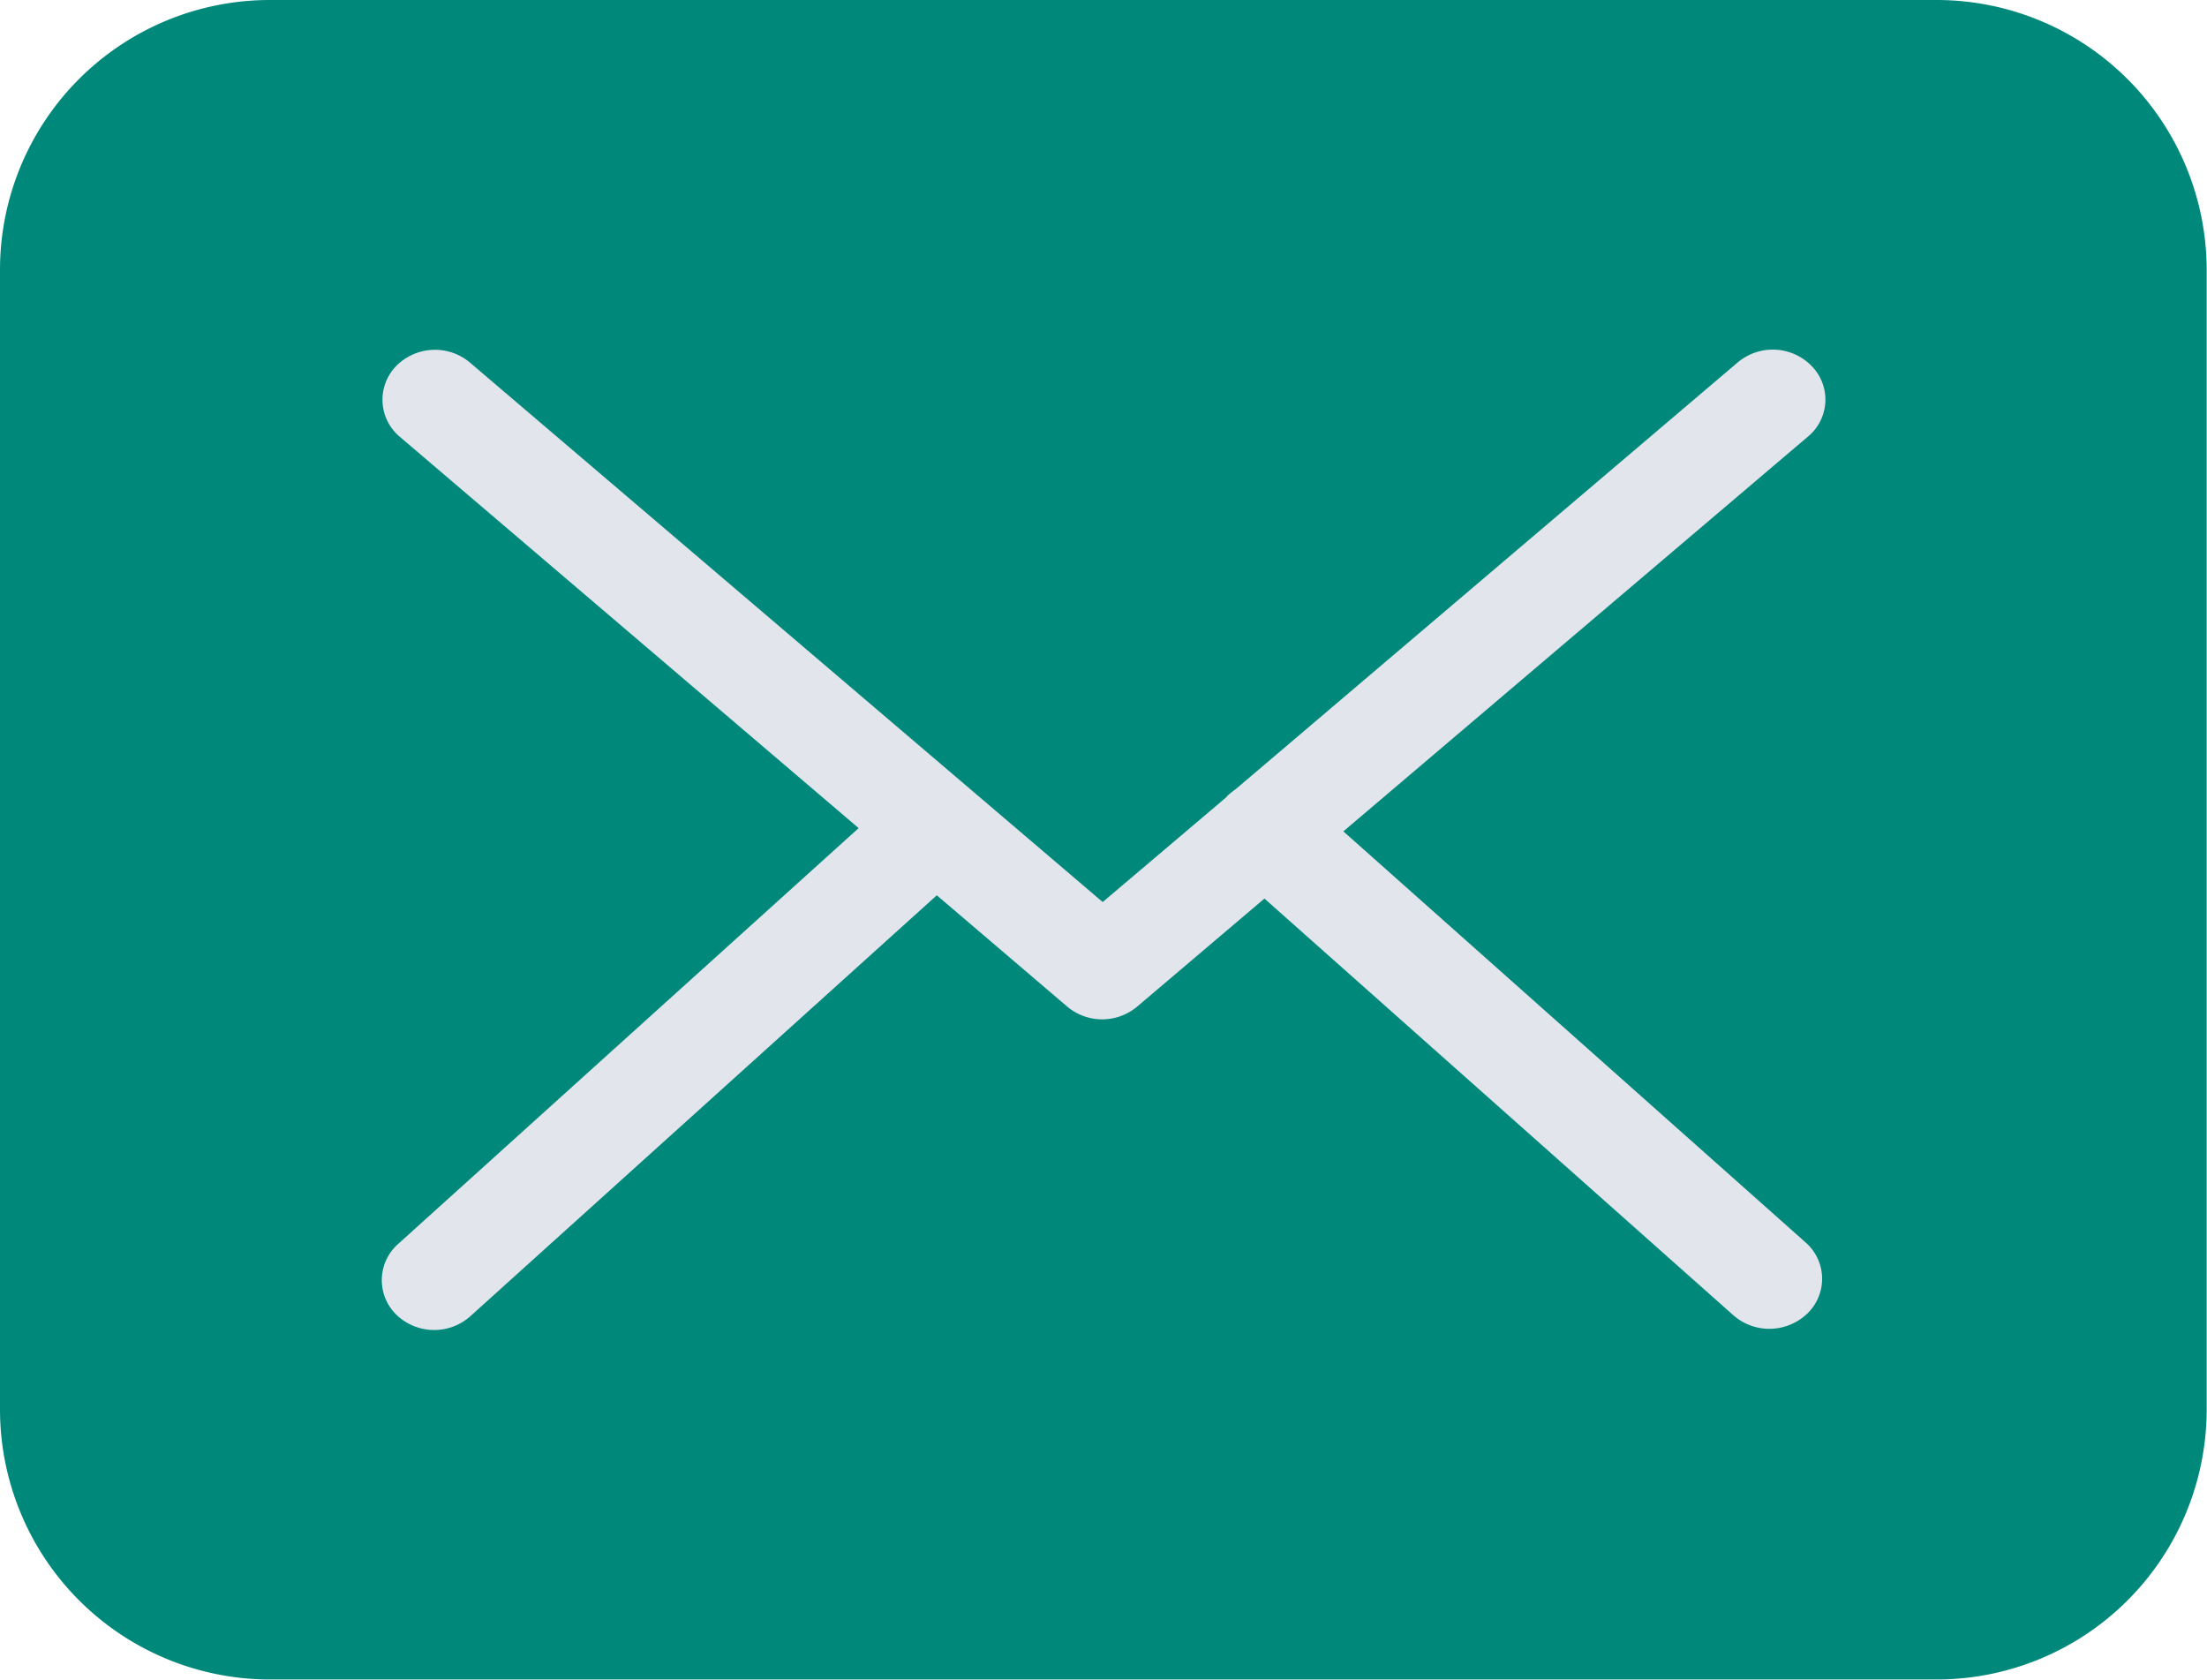 <svg id="Group_27" data-name="Group 27" xmlns="http://www.w3.org/2000/svg" width="20.303" height="15.451" viewBox="0 0 20.303 15.451">
  <g id="Group_26" data-name="Group 26" transform="translate(0 0)">
    <path id="Path_2061" data-name="Path 2061" d="M2.479,57.75H17.82A2.485,2.485,0,0,1,20.3,60.233V70.718A2.485,2.485,0,0,1,17.82,73.2H2.483A2.485,2.485,0,0,1,0,70.718V60.237A2.482,2.482,0,0,1,2.479,57.75Z" transform="translate(0 -57.75)" fill="#00897b"/>
    <path id="Path_2062" data-name="Path 2062" d="M60.141,113.3l-4.221-3.6a.444.444,0,0,1-.036-.648.5.5,0,0,1,.682-.034l5.82,4.962,1.136-.963s.007-.007.007-.01a.706.706,0,0,1,.079-.064l4.621-3.928a.5.5,0,0,1,.682.037.441.441,0,0,1-.039.648L64.6,113.33l4.253,3.782a.444.444,0,0,1,.021.648.506.506,0,0,1-.354.146.5.5,0,0,1-.329-.122l-4.317-3.836-1.171.994a.5.5,0,0,1-.643,0l-1.2-1.024-4.292,3.873a.5.5,0,0,1-.682-.017.444.444,0,0,1,.018-.648Z" transform="translate(-52.242 -105.682)" fill="#e2e5ec"/>
  </g>
</svg>
